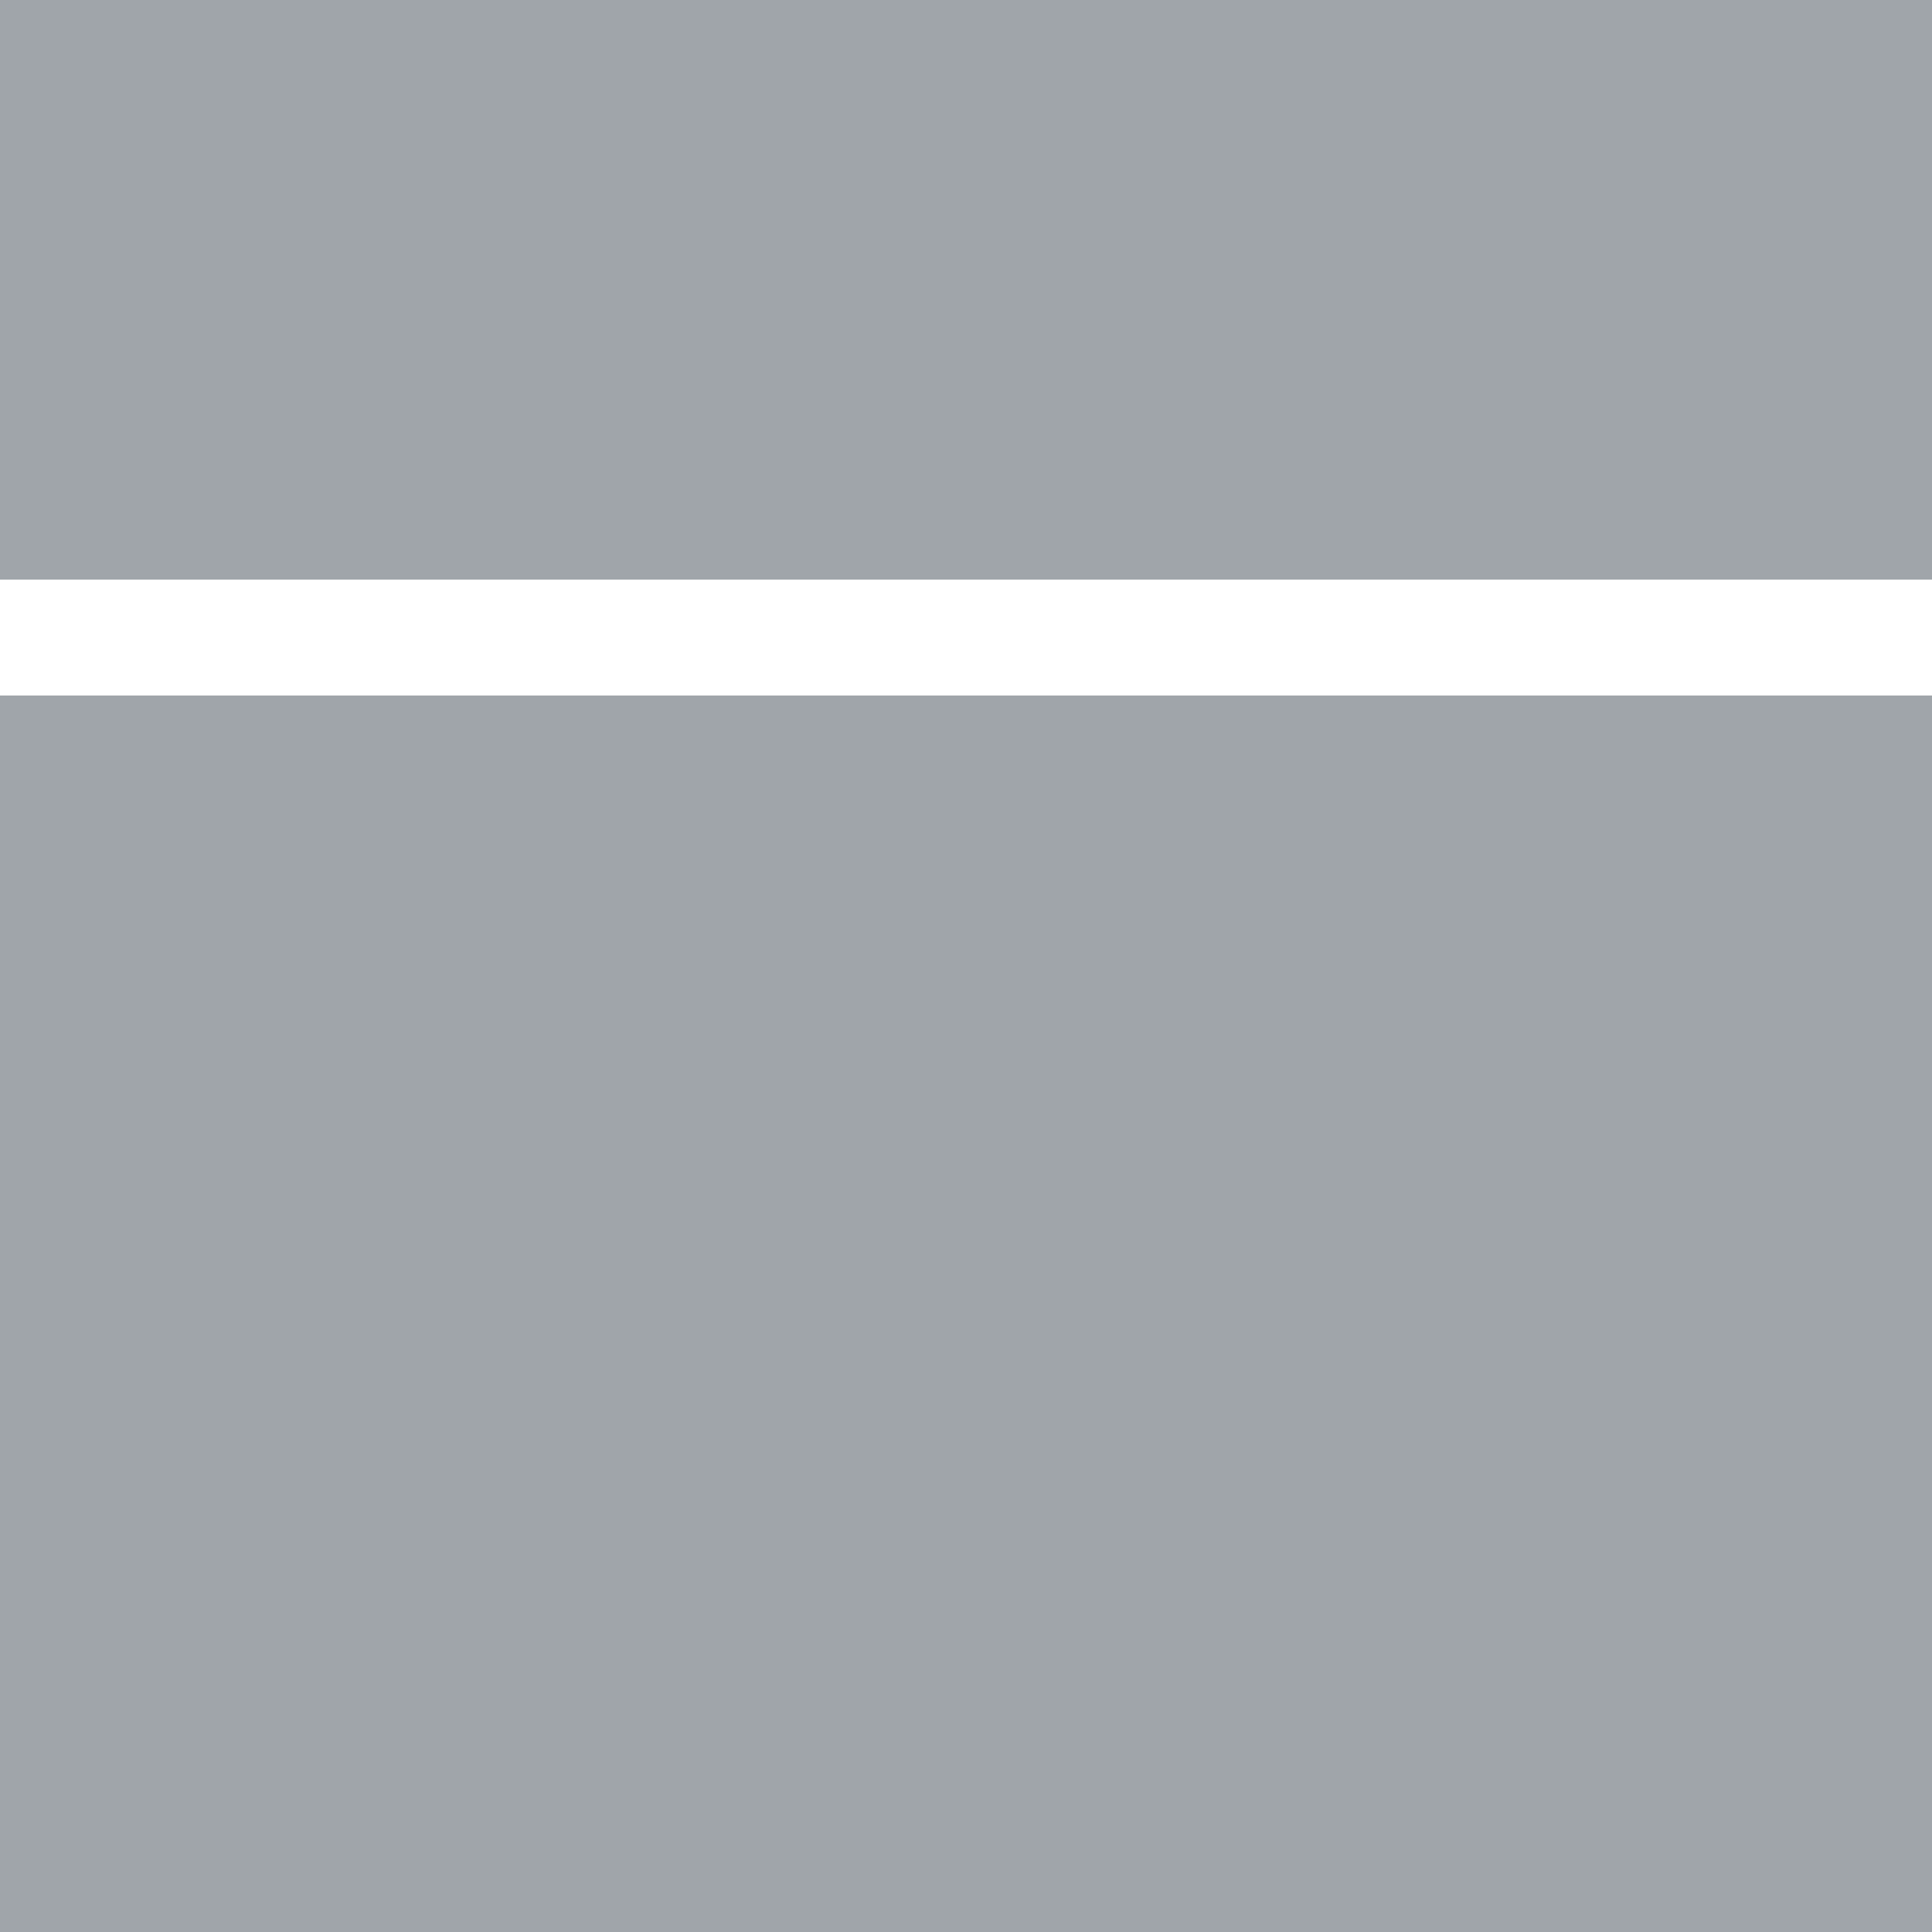 <svg width="50" height="50" viewBox="0 0 50 50" xmlns="http://www.w3.org/2000/svg"><title>1 Column Full</title><g fill="none" fill-rule="evenodd"><path fill="#FFF" d="M0 0h50v50H0z"/><path fill="#A0A5AA" d="M0 0h50v15H0zM0 18h50v32H0z"/></g></svg>